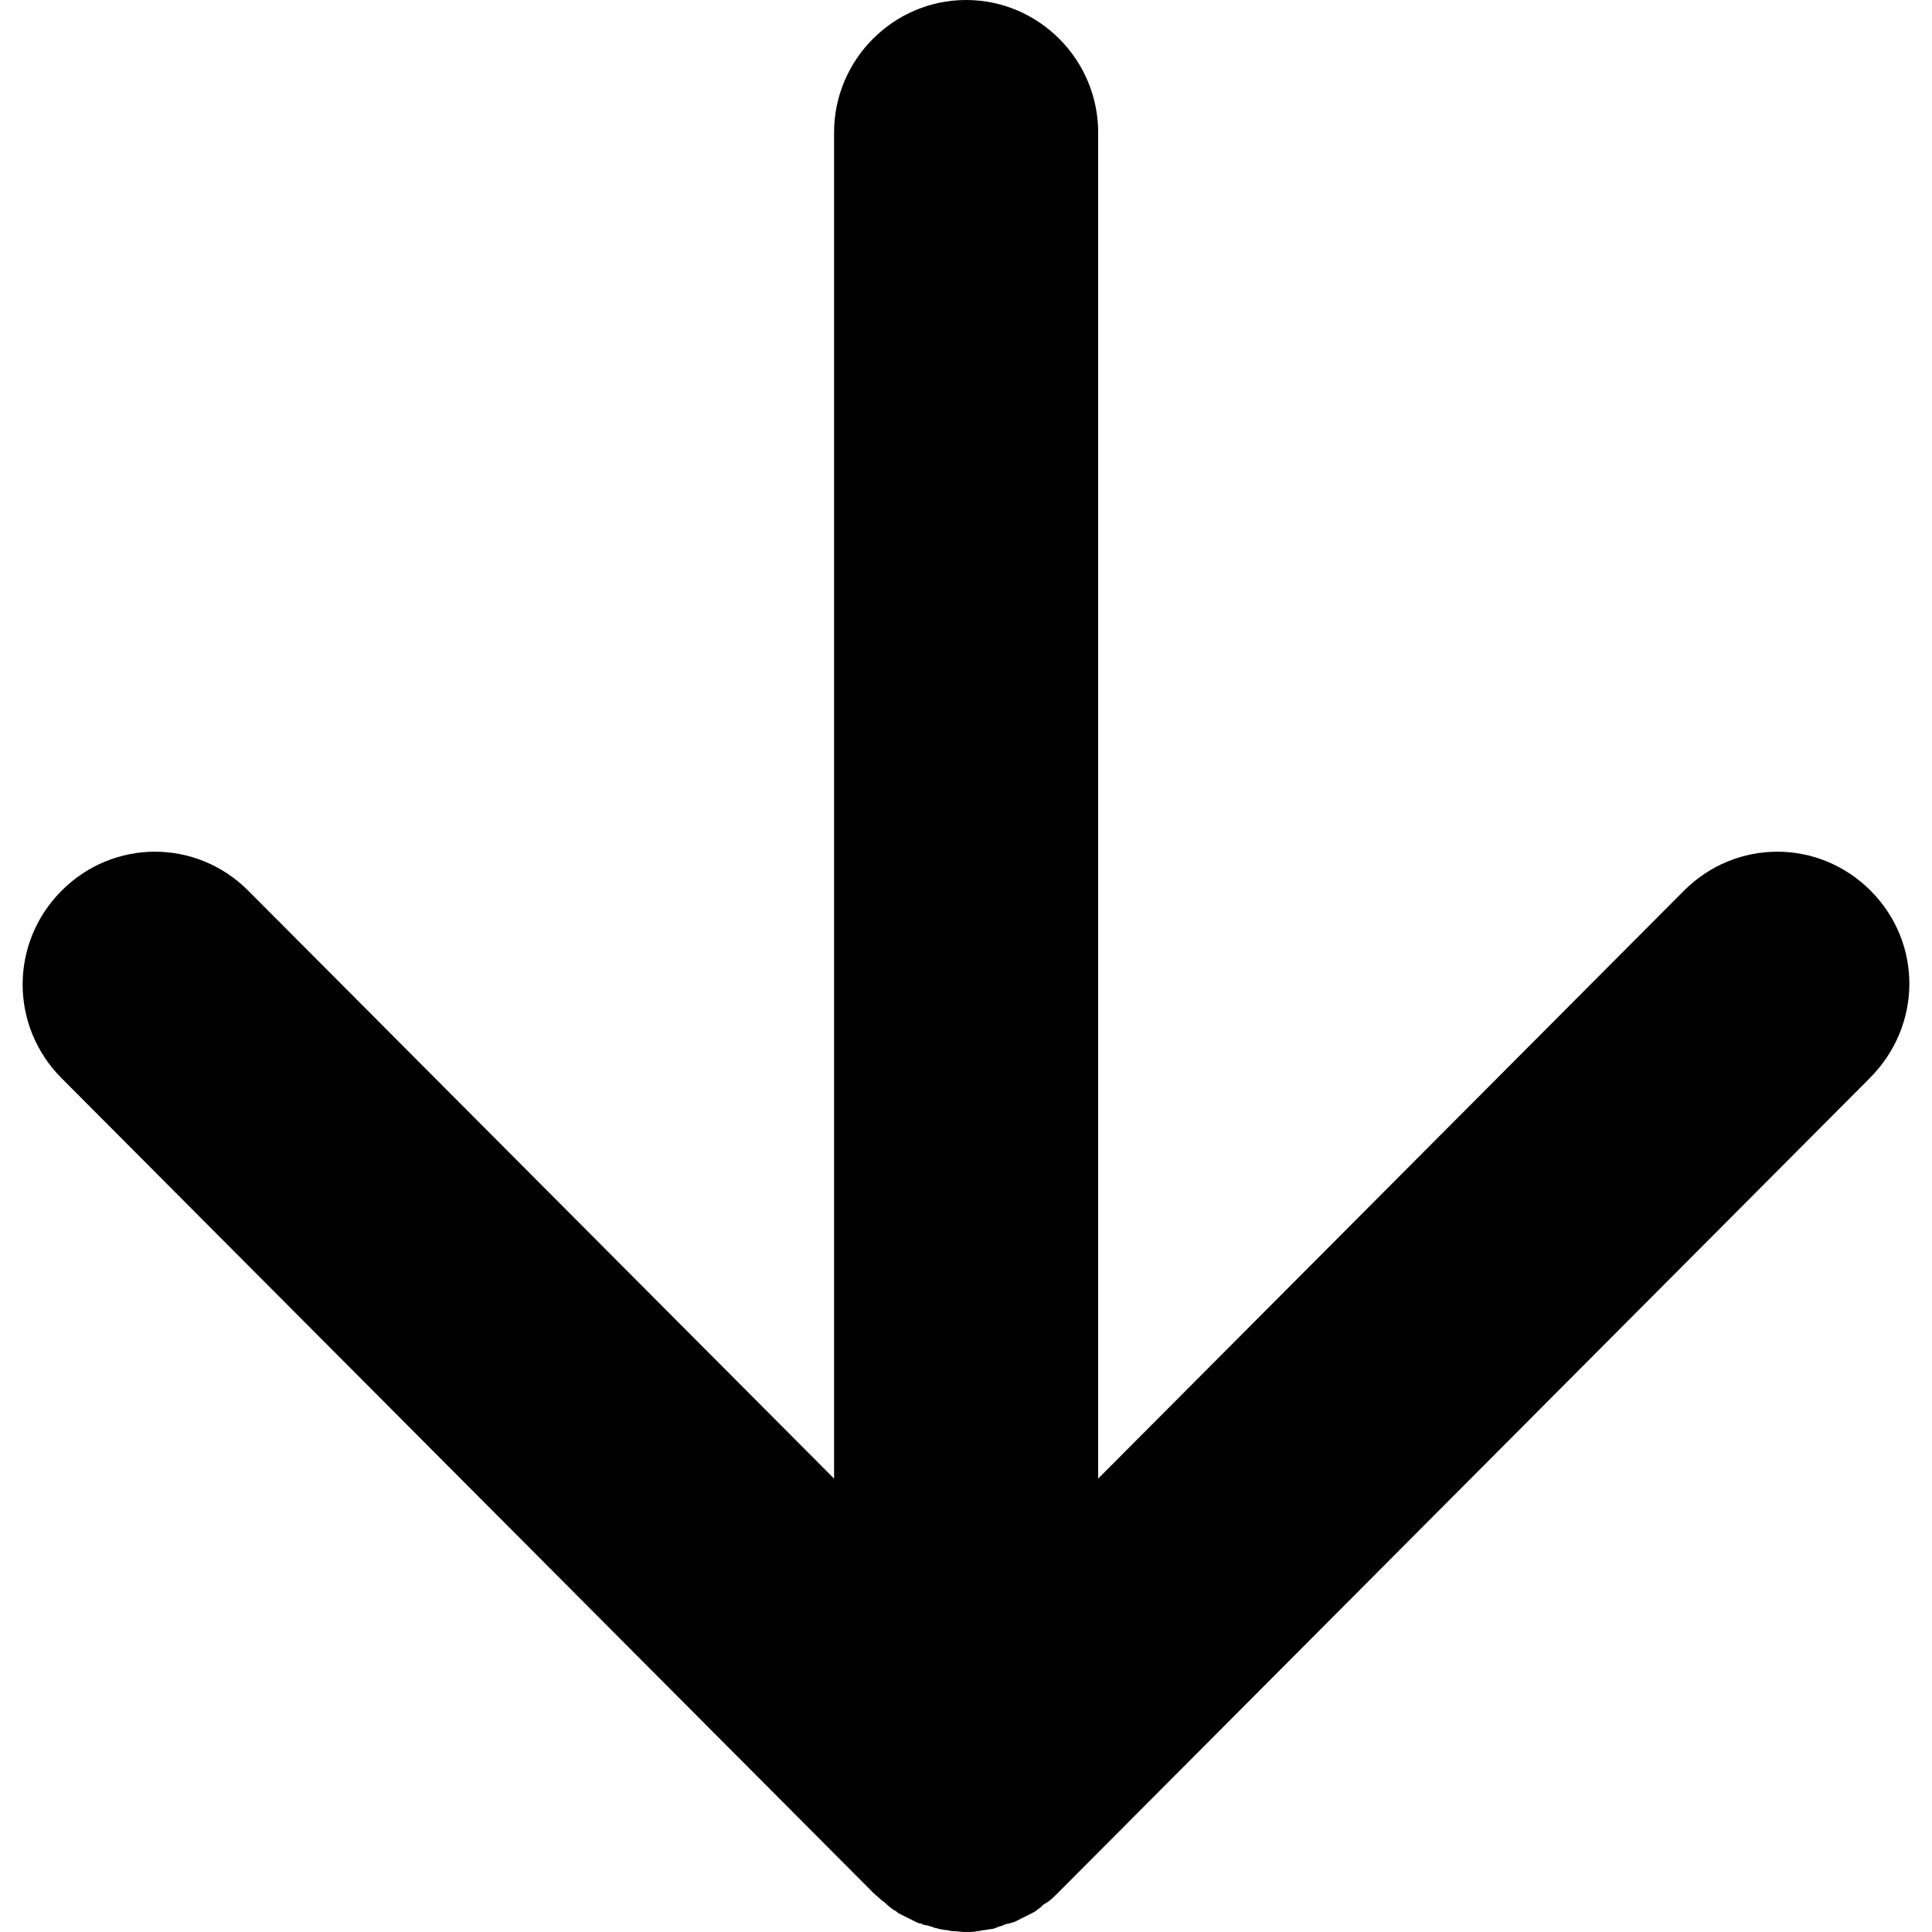 <svg width="512" height="512" viewBox="0 0 512 512" fill="none" xmlns="http://www.w3.org/2000/svg">
    <path d="M495.75 236.057C482.002 222.26 460.005 222.26 446.257 236.057L291.026 391.839V35.12C291.026 15.804 275.278 0 256.031 0C236.783 0 221.035 15.804 221.035 35.12V391.839L65.805 236.057C52.057 222.26 30.059 222.26 16.311 236.057C2.563 249.854 2.563 271.929 16.311 285.727L231.284 501.464C232.034 502.217 233.034 502.969 233.784 503.722C234.284 503.973 234.534 504.223 235.033 504.725C235.533 505.227 236.033 505.478 236.533 505.979C237.033 506.23 237.533 506.481 238.033 506.983C238.533 507.234 239.033 507.485 239.533 507.735C240.033 507.986 240.533 508.237 241.033 508.488C241.533 508.739 242.033 508.99 242.533 509.241C243.032 509.491 243.532 509.742 244.032 509.742C244.532 509.993 245.032 510.244 245.782 510.244C246.282 510.495 246.782 510.495 247.282 510.746C247.782 510.997 248.532 510.997 249.032 511.247C249.532 511.247 250.282 511.498 250.781 511.498C251.281 511.498 251.781 511.749 252.281 511.749C253.531 511.749 254.531 512 255.781 512C257.031 512 258.031 512 259.28 511.749C259.78 511.749 260.28 511.498 260.78 511.498C261.28 511.498 262.03 511.247 262.53 511.247C263.03 511.247 263.78 510.997 264.28 510.746C264.78 510.495 265.28 510.495 265.78 510.244C266.28 509.993 267.029 509.742 267.529 509.742C268.029 509.491 268.529 509.491 269.029 509.241C269.529 508.99 270.029 508.739 270.529 508.488C271.029 508.237 271.529 507.986 272.029 507.735C272.529 507.485 273.029 507.234 273.529 506.983C274.029 506.732 274.528 506.481 275.028 505.979C275.528 505.729 276.028 505.227 276.528 504.725C277.028 504.474 277.278 504.223 277.778 503.973C278.778 503.22 279.528 502.467 280.278 501.715L495.251 285.977C509.499 271.929 509.499 249.854 495.75 236.057Z"
          fill="black"/>
</svg>
